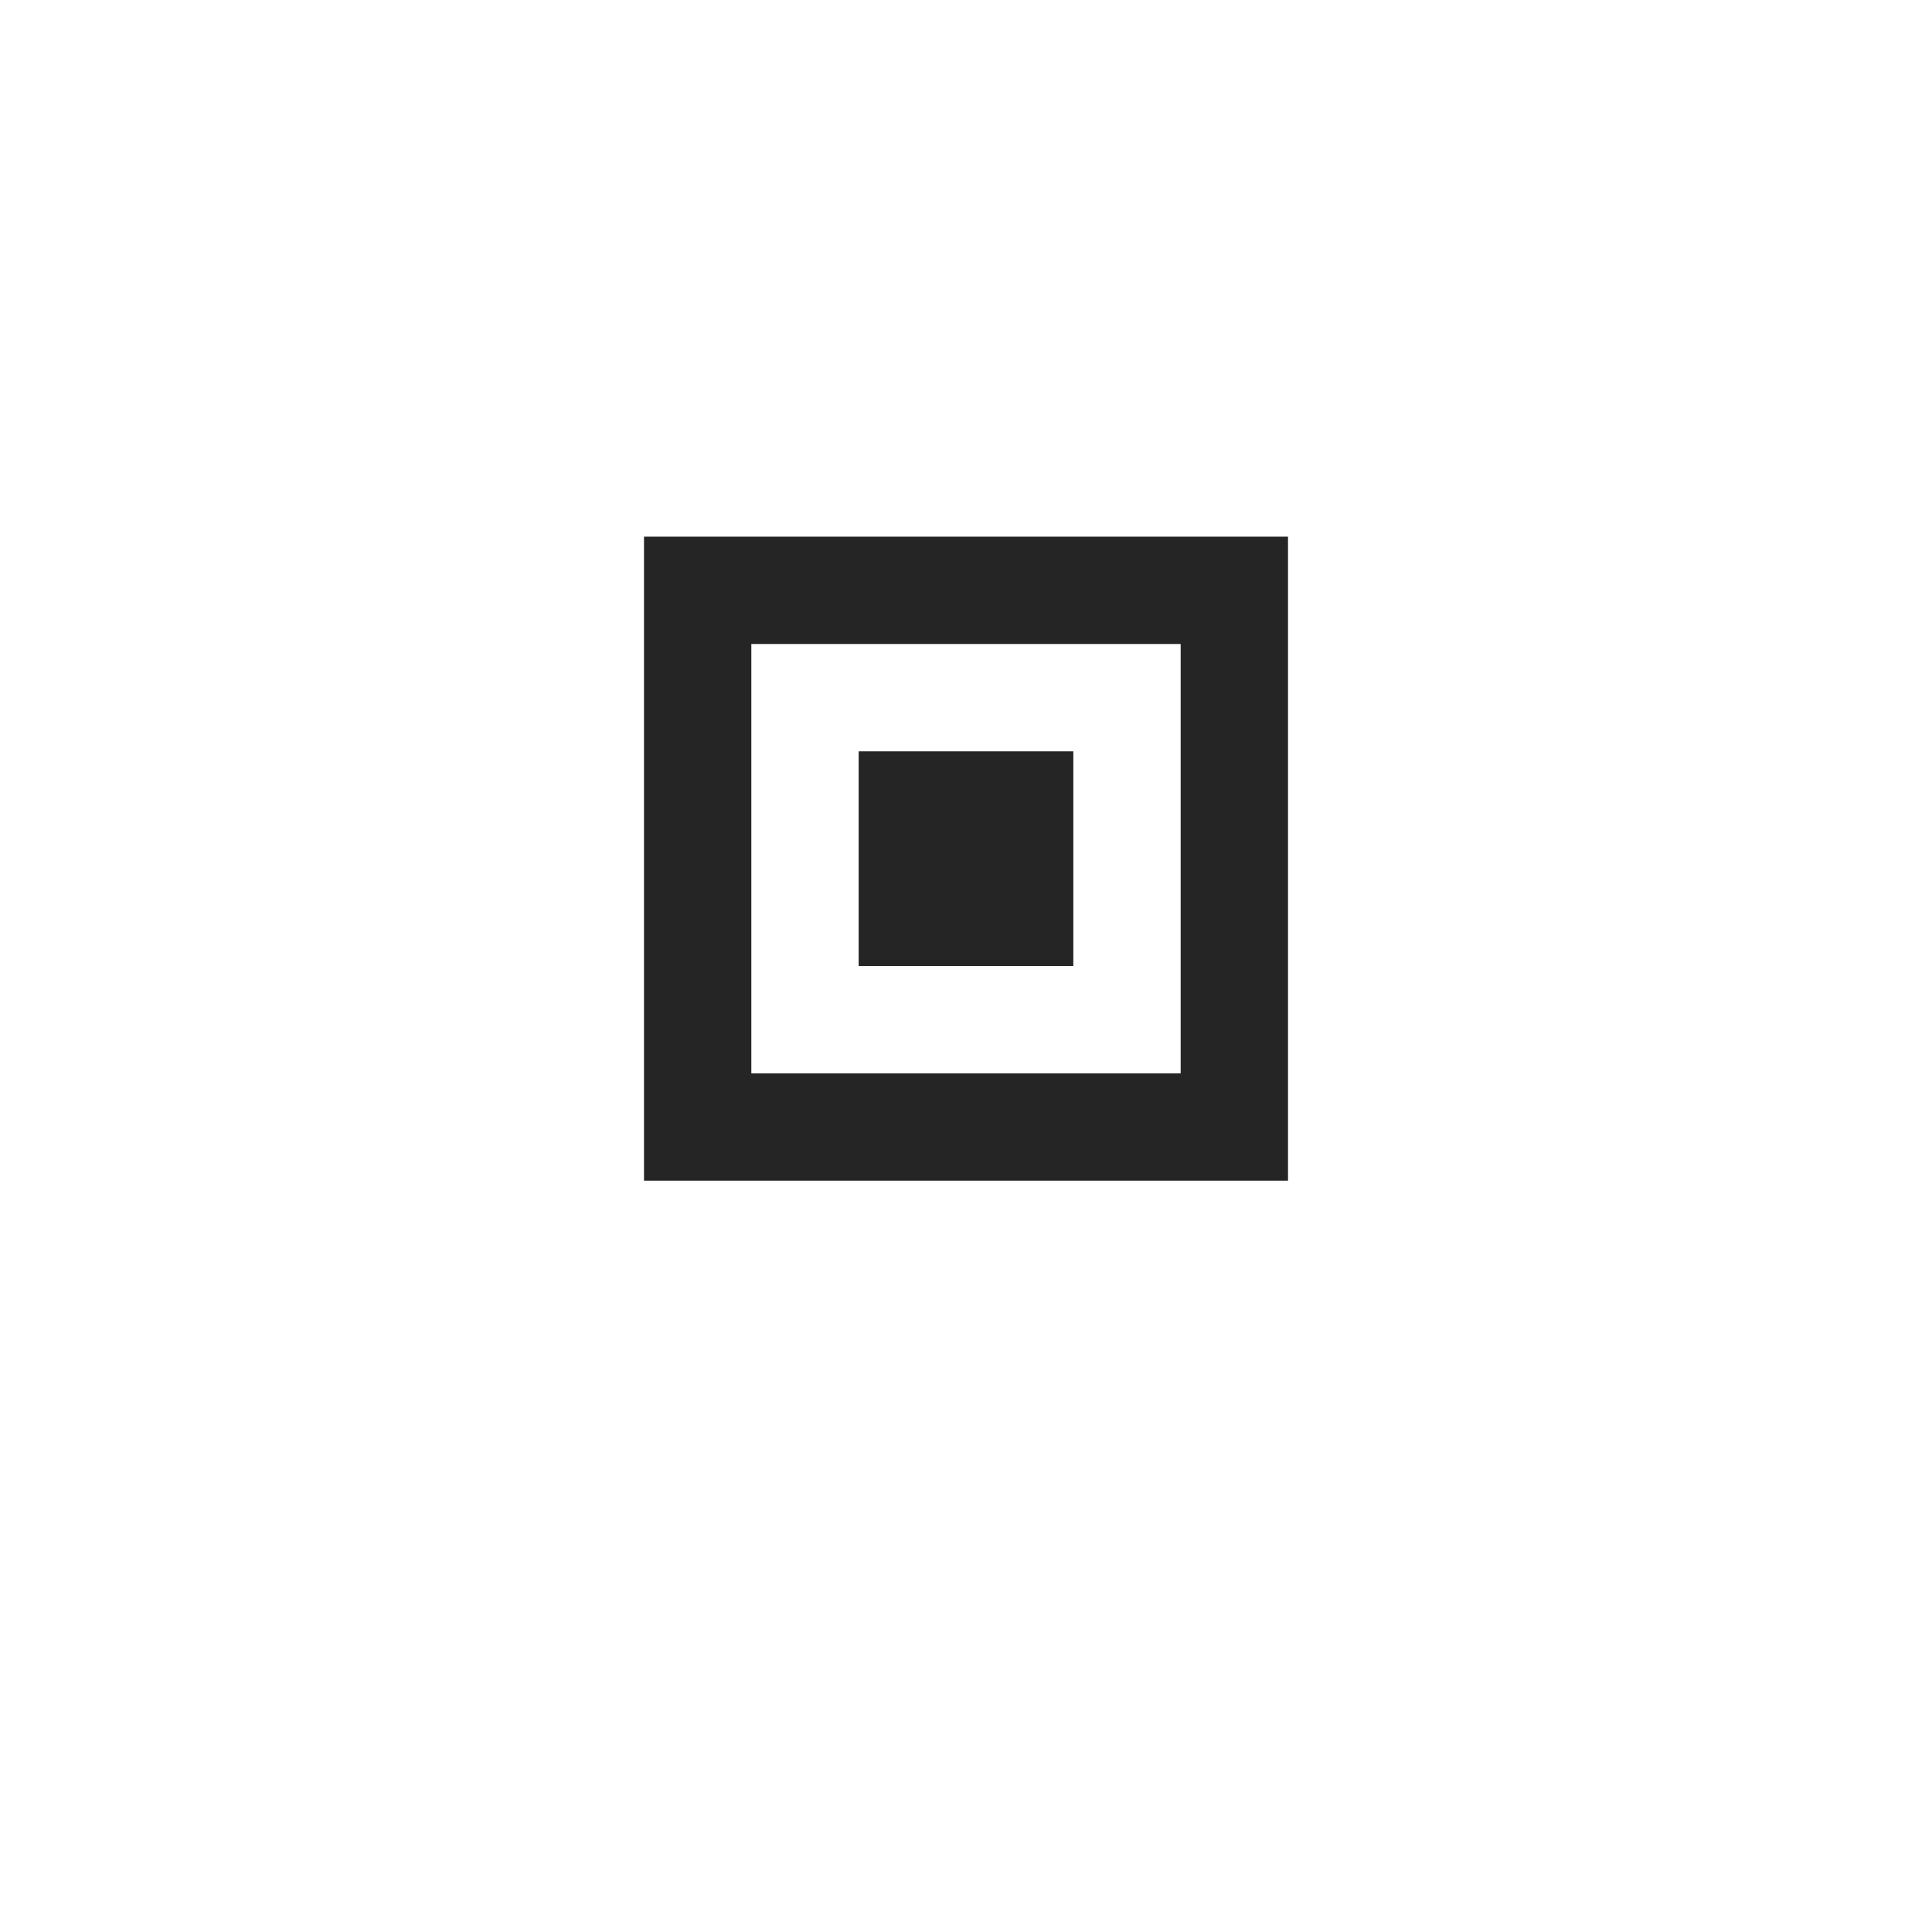 <svg width="18" height="18" viewBox="0 0 18 18" fill="none" xmlns="http://www.w3.org/2000/svg">
<path fill-rule="evenodd" clip-rule="evenodd" d="M6 5H12V11H6V5ZM7 10H11V6H7V10ZM8 7H10V9H8V7Z" fill="#252525"/>
</svg>
